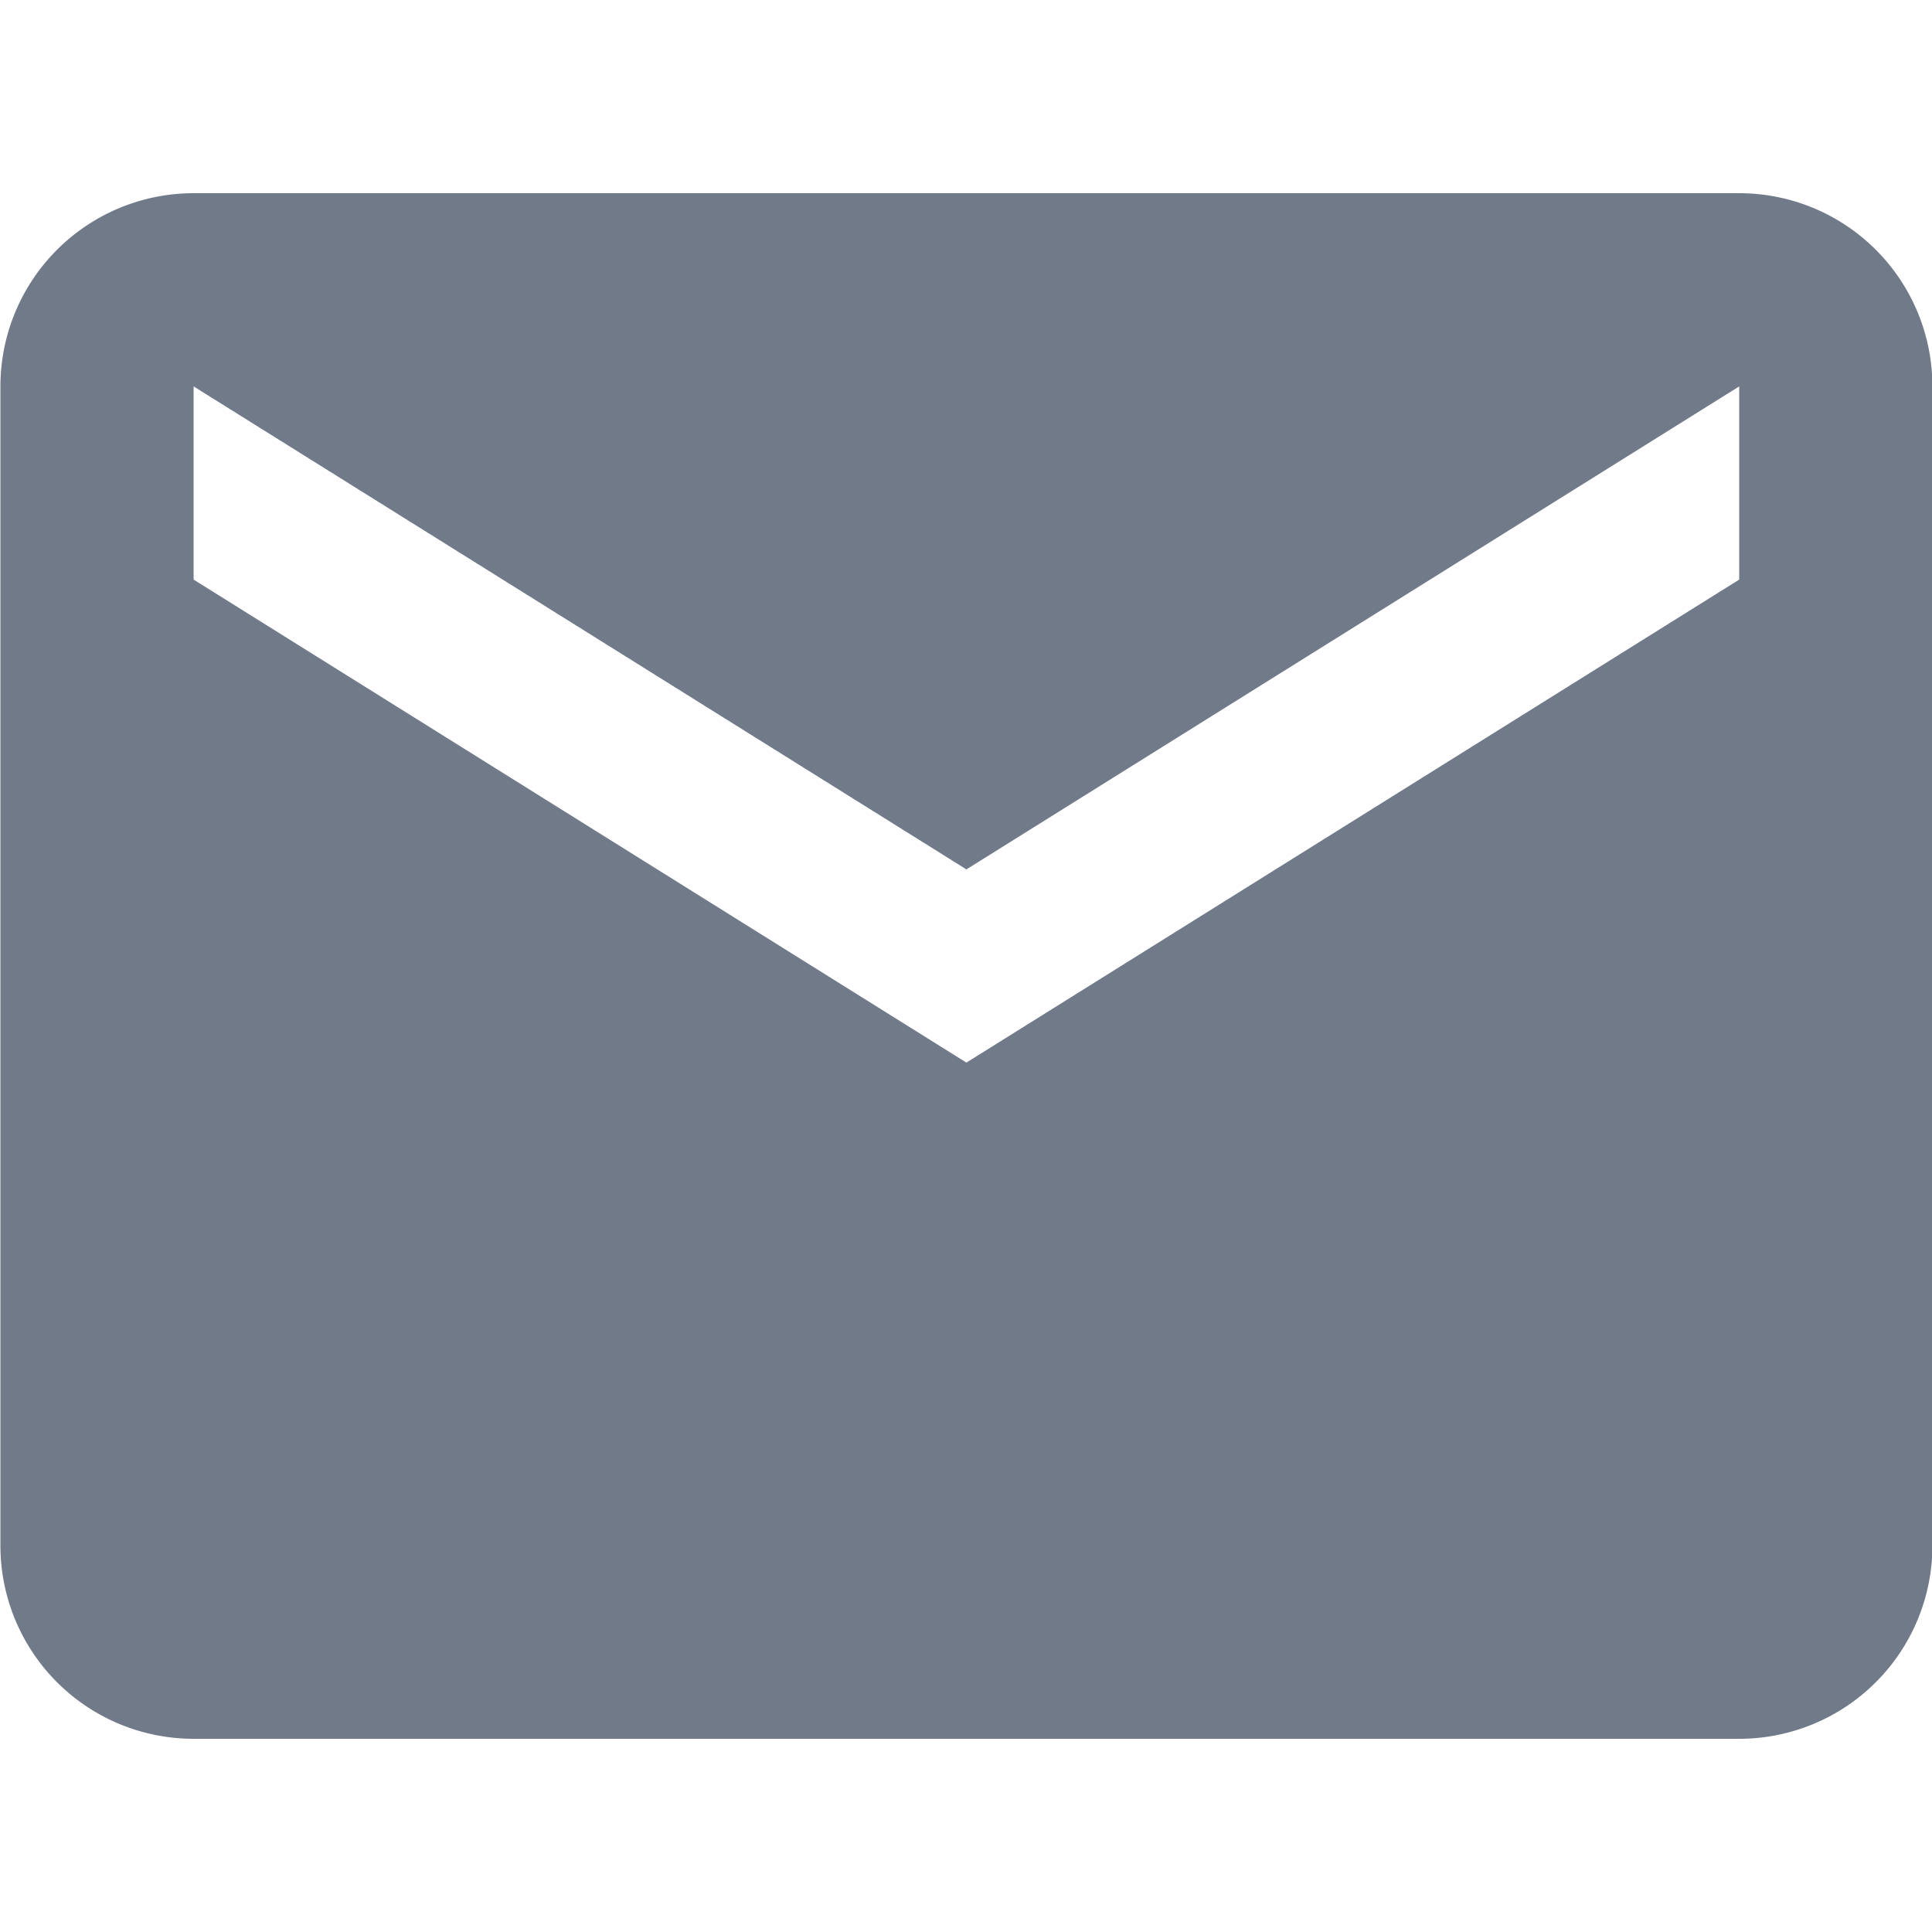 <svg xmlns="http://www.w3.org/2000/svg" width="14" height="14" viewBox="0 0 14 14">
    <defs>
        <clipPath id="6hi2k15wya">
            <path data-name="矩形 8544" transform="translate(1293 152)" style="stroke:#707070;fill:#707a89" d="M0 0h14v14H0z"/>
        </clipPath>
    </defs>
    <g data-name="组 2340" transform="translate(-1293 -152)" style="clip-path:url(#6hi2k15wya)">
        <path data-name="路径 13347" d="M211.3 275.295h-11.2a1.4 1.4 0 0 0-1.4 1.4v8.4a1.4 1.4 0 0 0 1.4 1.4h11.2a1.4 1.4 0 0 0 1.4-1.4v-8.4a1.4 1.4 0 0 0-1.4-1.4zm0 2.8-5.6 3.5-5.6-3.5v-1.4l5.6 3.5 5.6-3.5v1.4z" transform="translate(1094.303 -121.895)" style="fill:#707a89"/>
    </g>
</svg>
